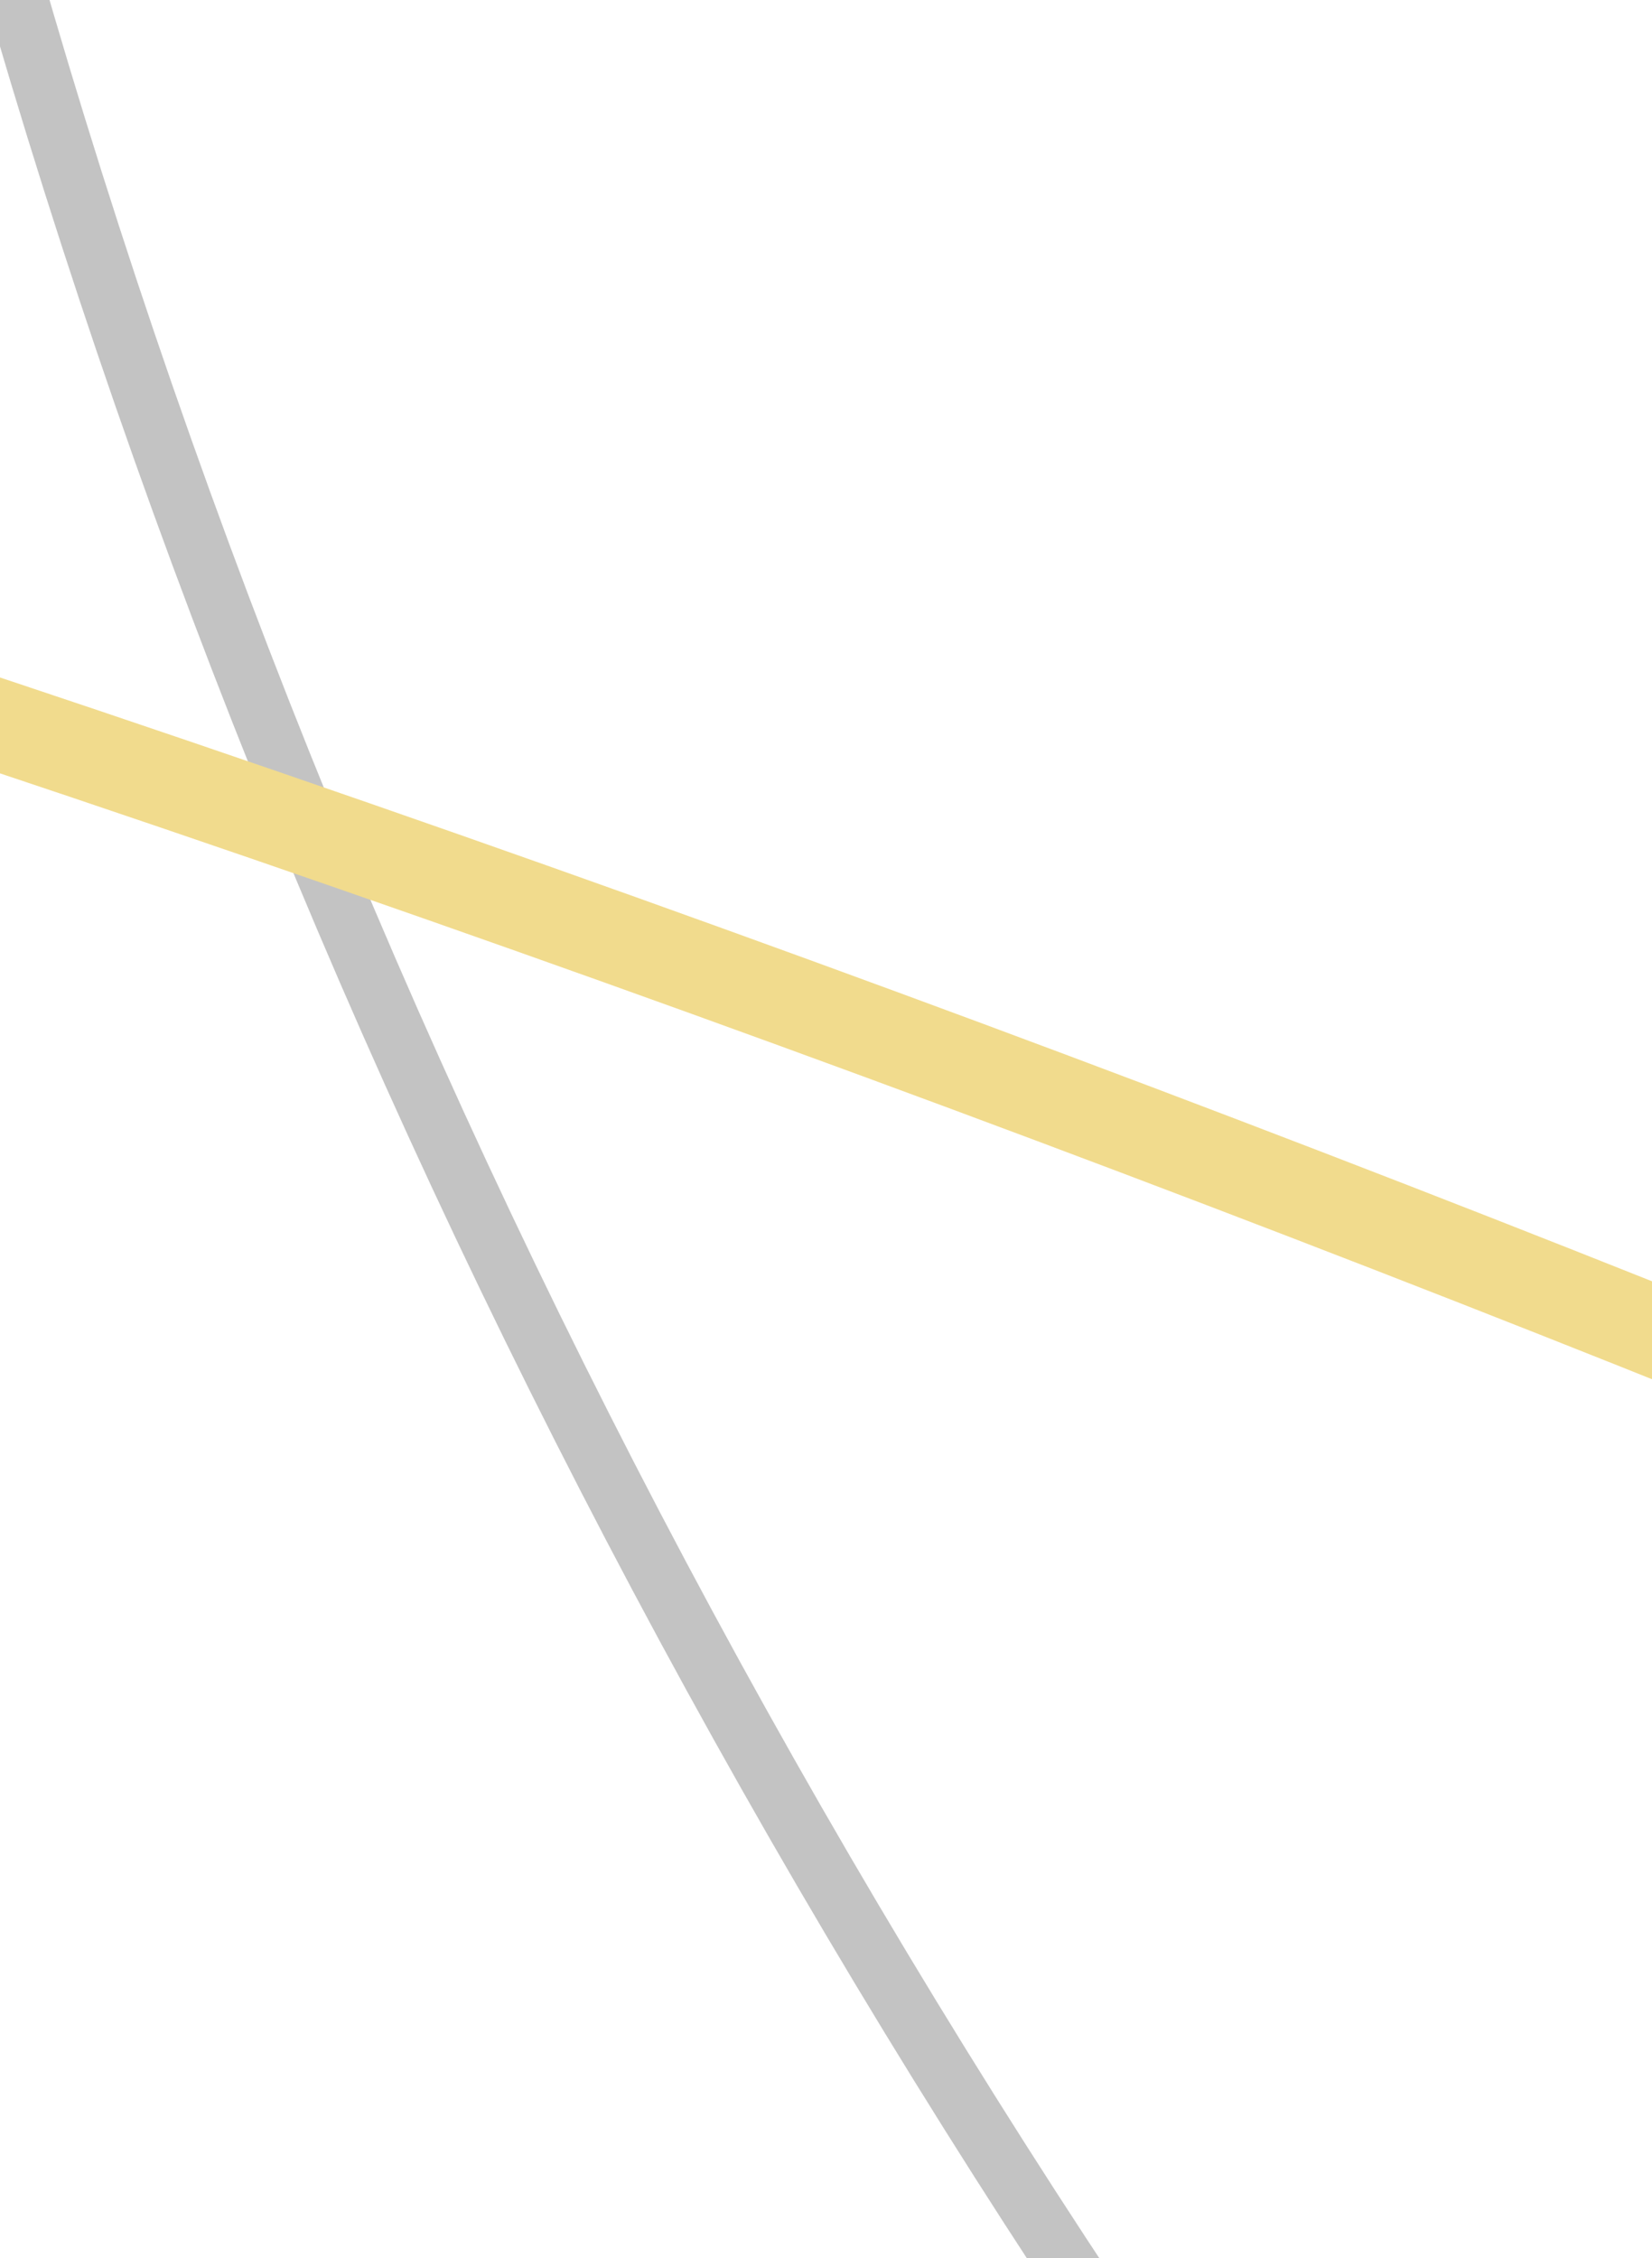 <svg width="327" height="447" viewBox="0 0 327 447" fill="none" xmlns="http://www.w3.org/2000/svg">
<path d="M1972.01 1342.45L1972.01 1601.27L-1359.14 1601.27C-1820.75 1022.48 -2090.91 317.813 -2090.91 -442.026L-59.32 -442.027C-59.32 50.794 168.458 496.859 535.475 819.941C903.249 1142.36 1411.02 1342.45 1972.01 1342.45Z" stroke="#121212" stroke-opacity="0.25" stroke-width="12" stroke-miterlimit="10" stroke-linecap="round" stroke-linejoin="round"/>
<path d="M1213.08 705.634C1095.37 468.926 621.708 -406.74 -488.123 -797.866C-931.059 -953.975 -1338.89 -984.985 -1628.84 -981.854C-2001.44 -793.135 -2374.41 -604.232 -2747.01 -415.513L-3672.91 53.448C-3160.88 -86.684 -2092.22 -310.907 -795.171 -63.64C129.247 112.385 809.237 459.554 1213.08 705.634Z" stroke="#F1DB8D" stroke-width="18" stroke-miterlimit="10" stroke-linecap="round" stroke-linejoin="round"/>
</svg>
